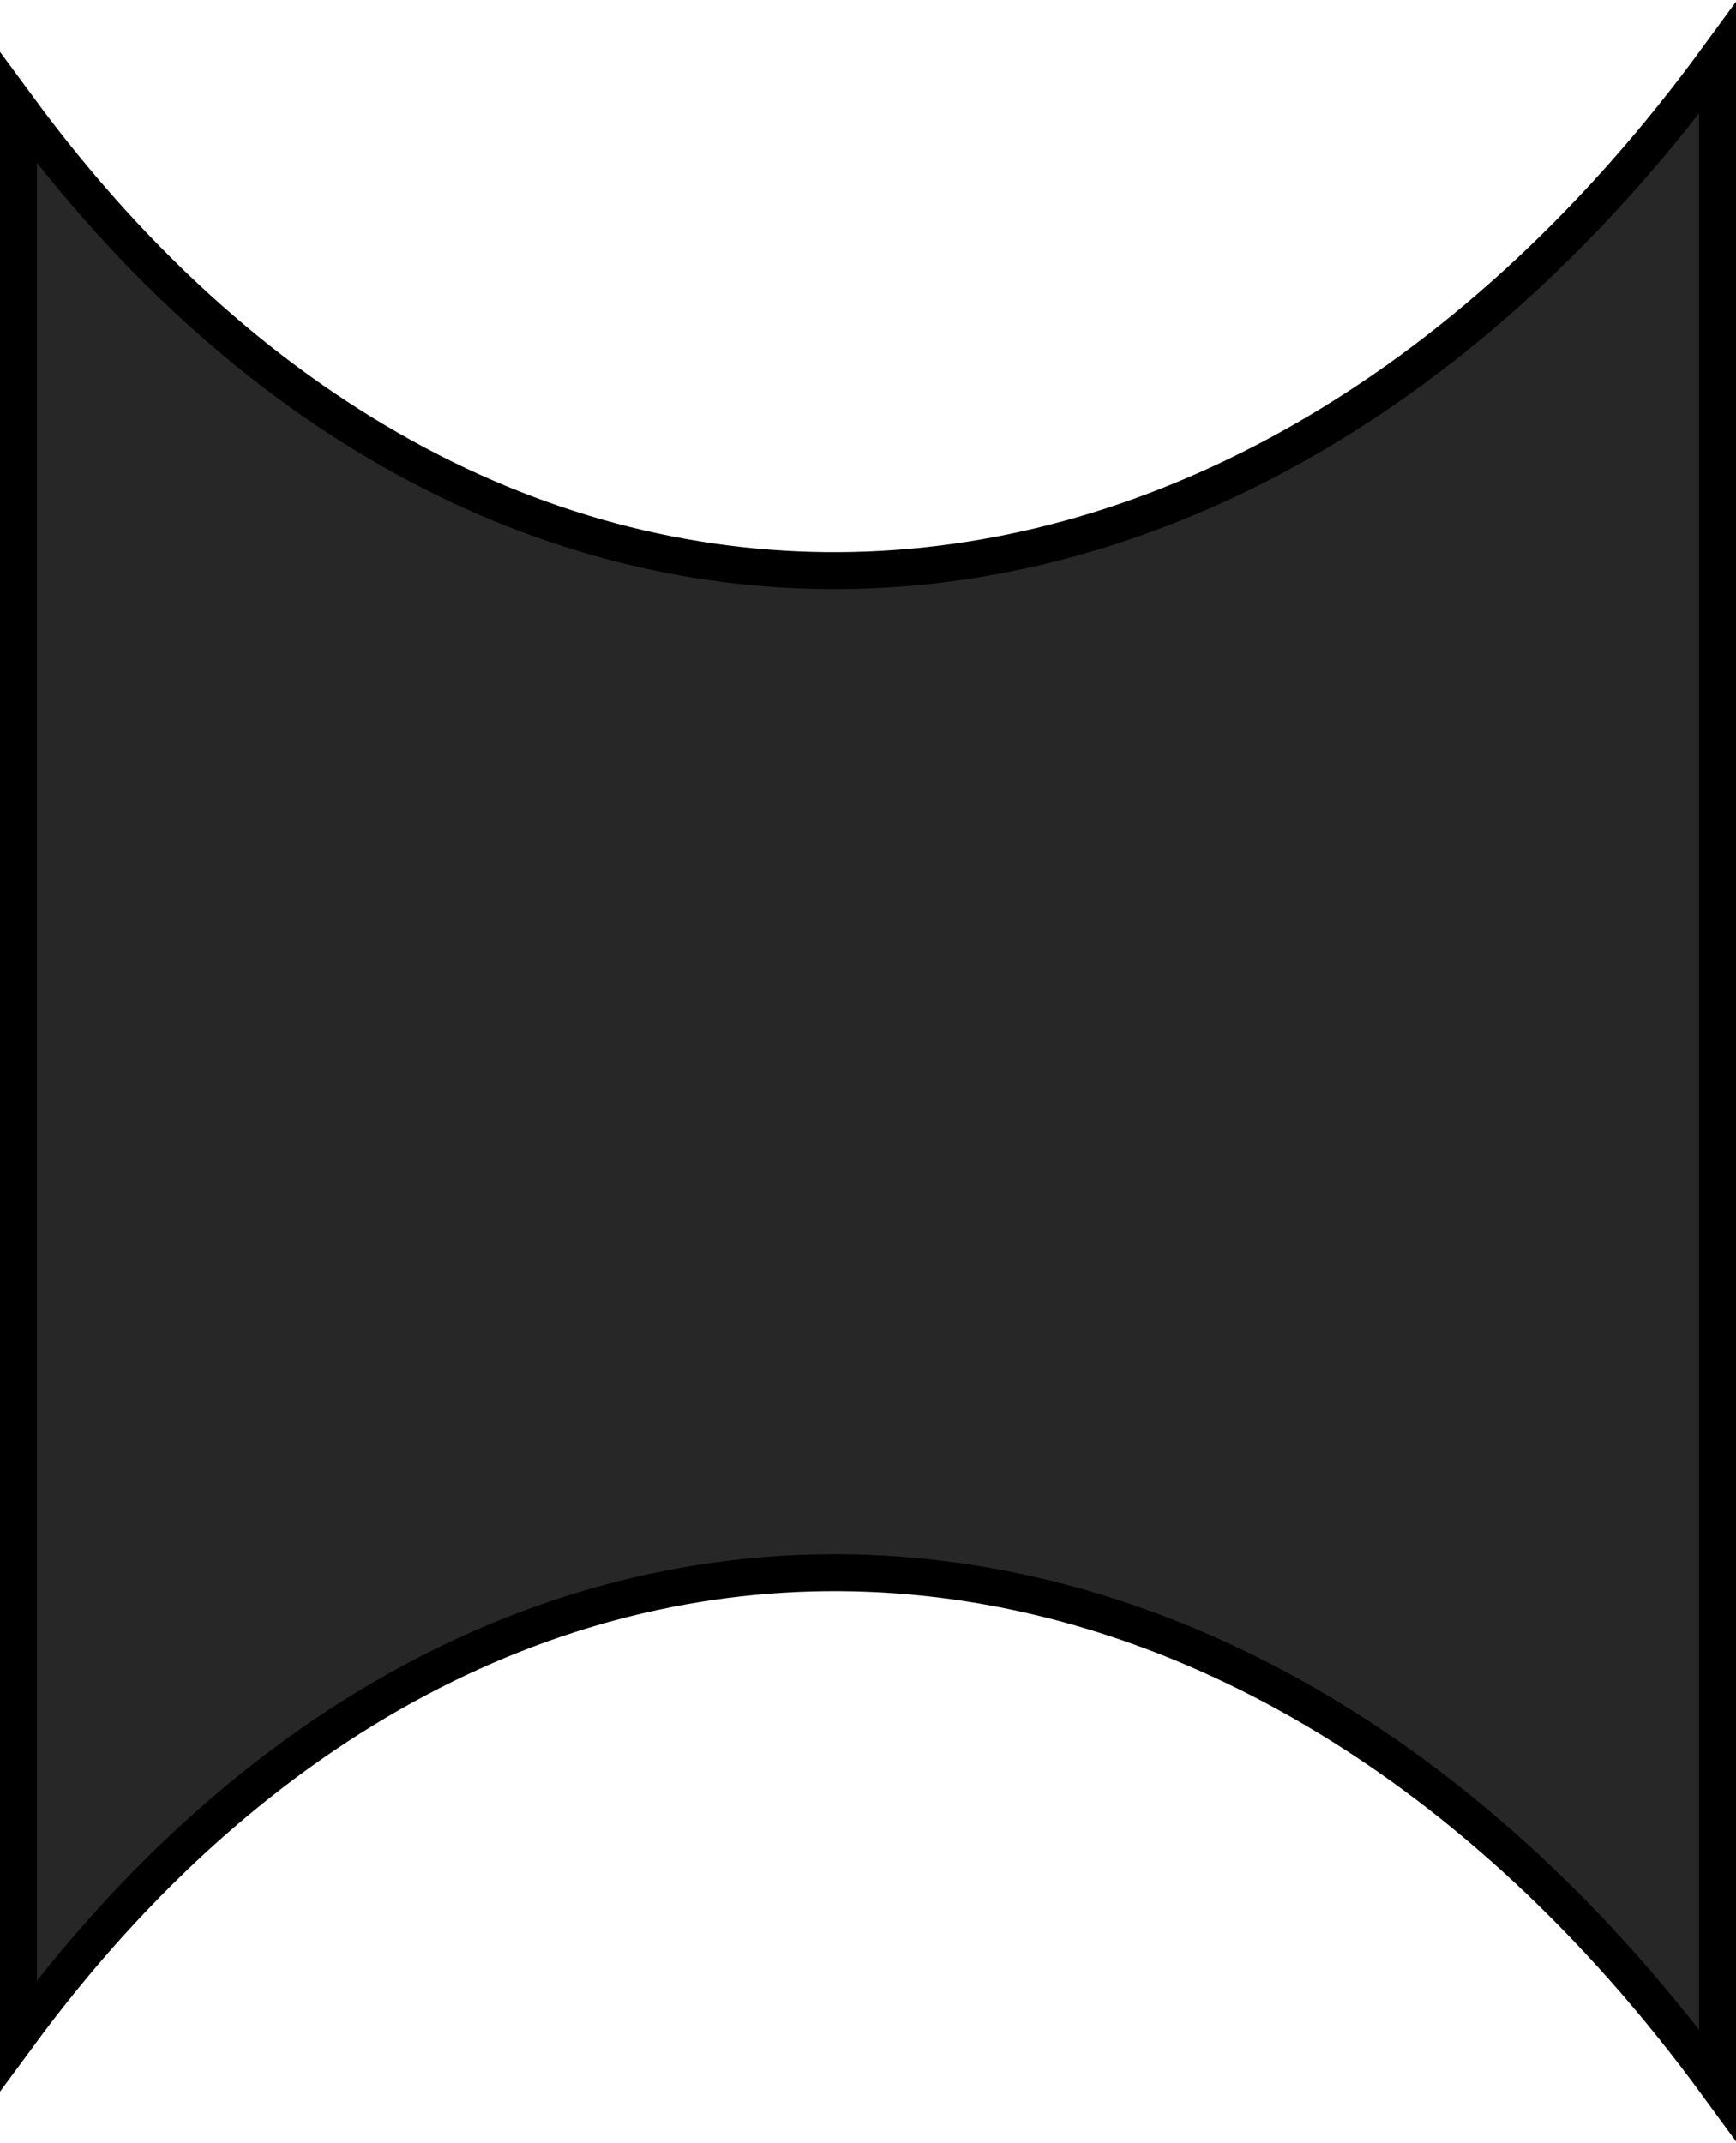 <svg width="47" height="58" viewBox="0 0 47 58" fill="none" xmlns="http://www.w3.org/2000/svg">
<path d="M0.5 2.927C6.923 11.654 15.197 15.757 23.52 15.426C31.833 15.095 40.088 10.346 46.5 1.577V56.424C40.088 47.655 31.833 42.908 23.52 42.58C15.197 42.252 6.923 46.358 0.5 55.084L0.5 2.927Z" fill="#272727" stroke="black"/>
</svg>
